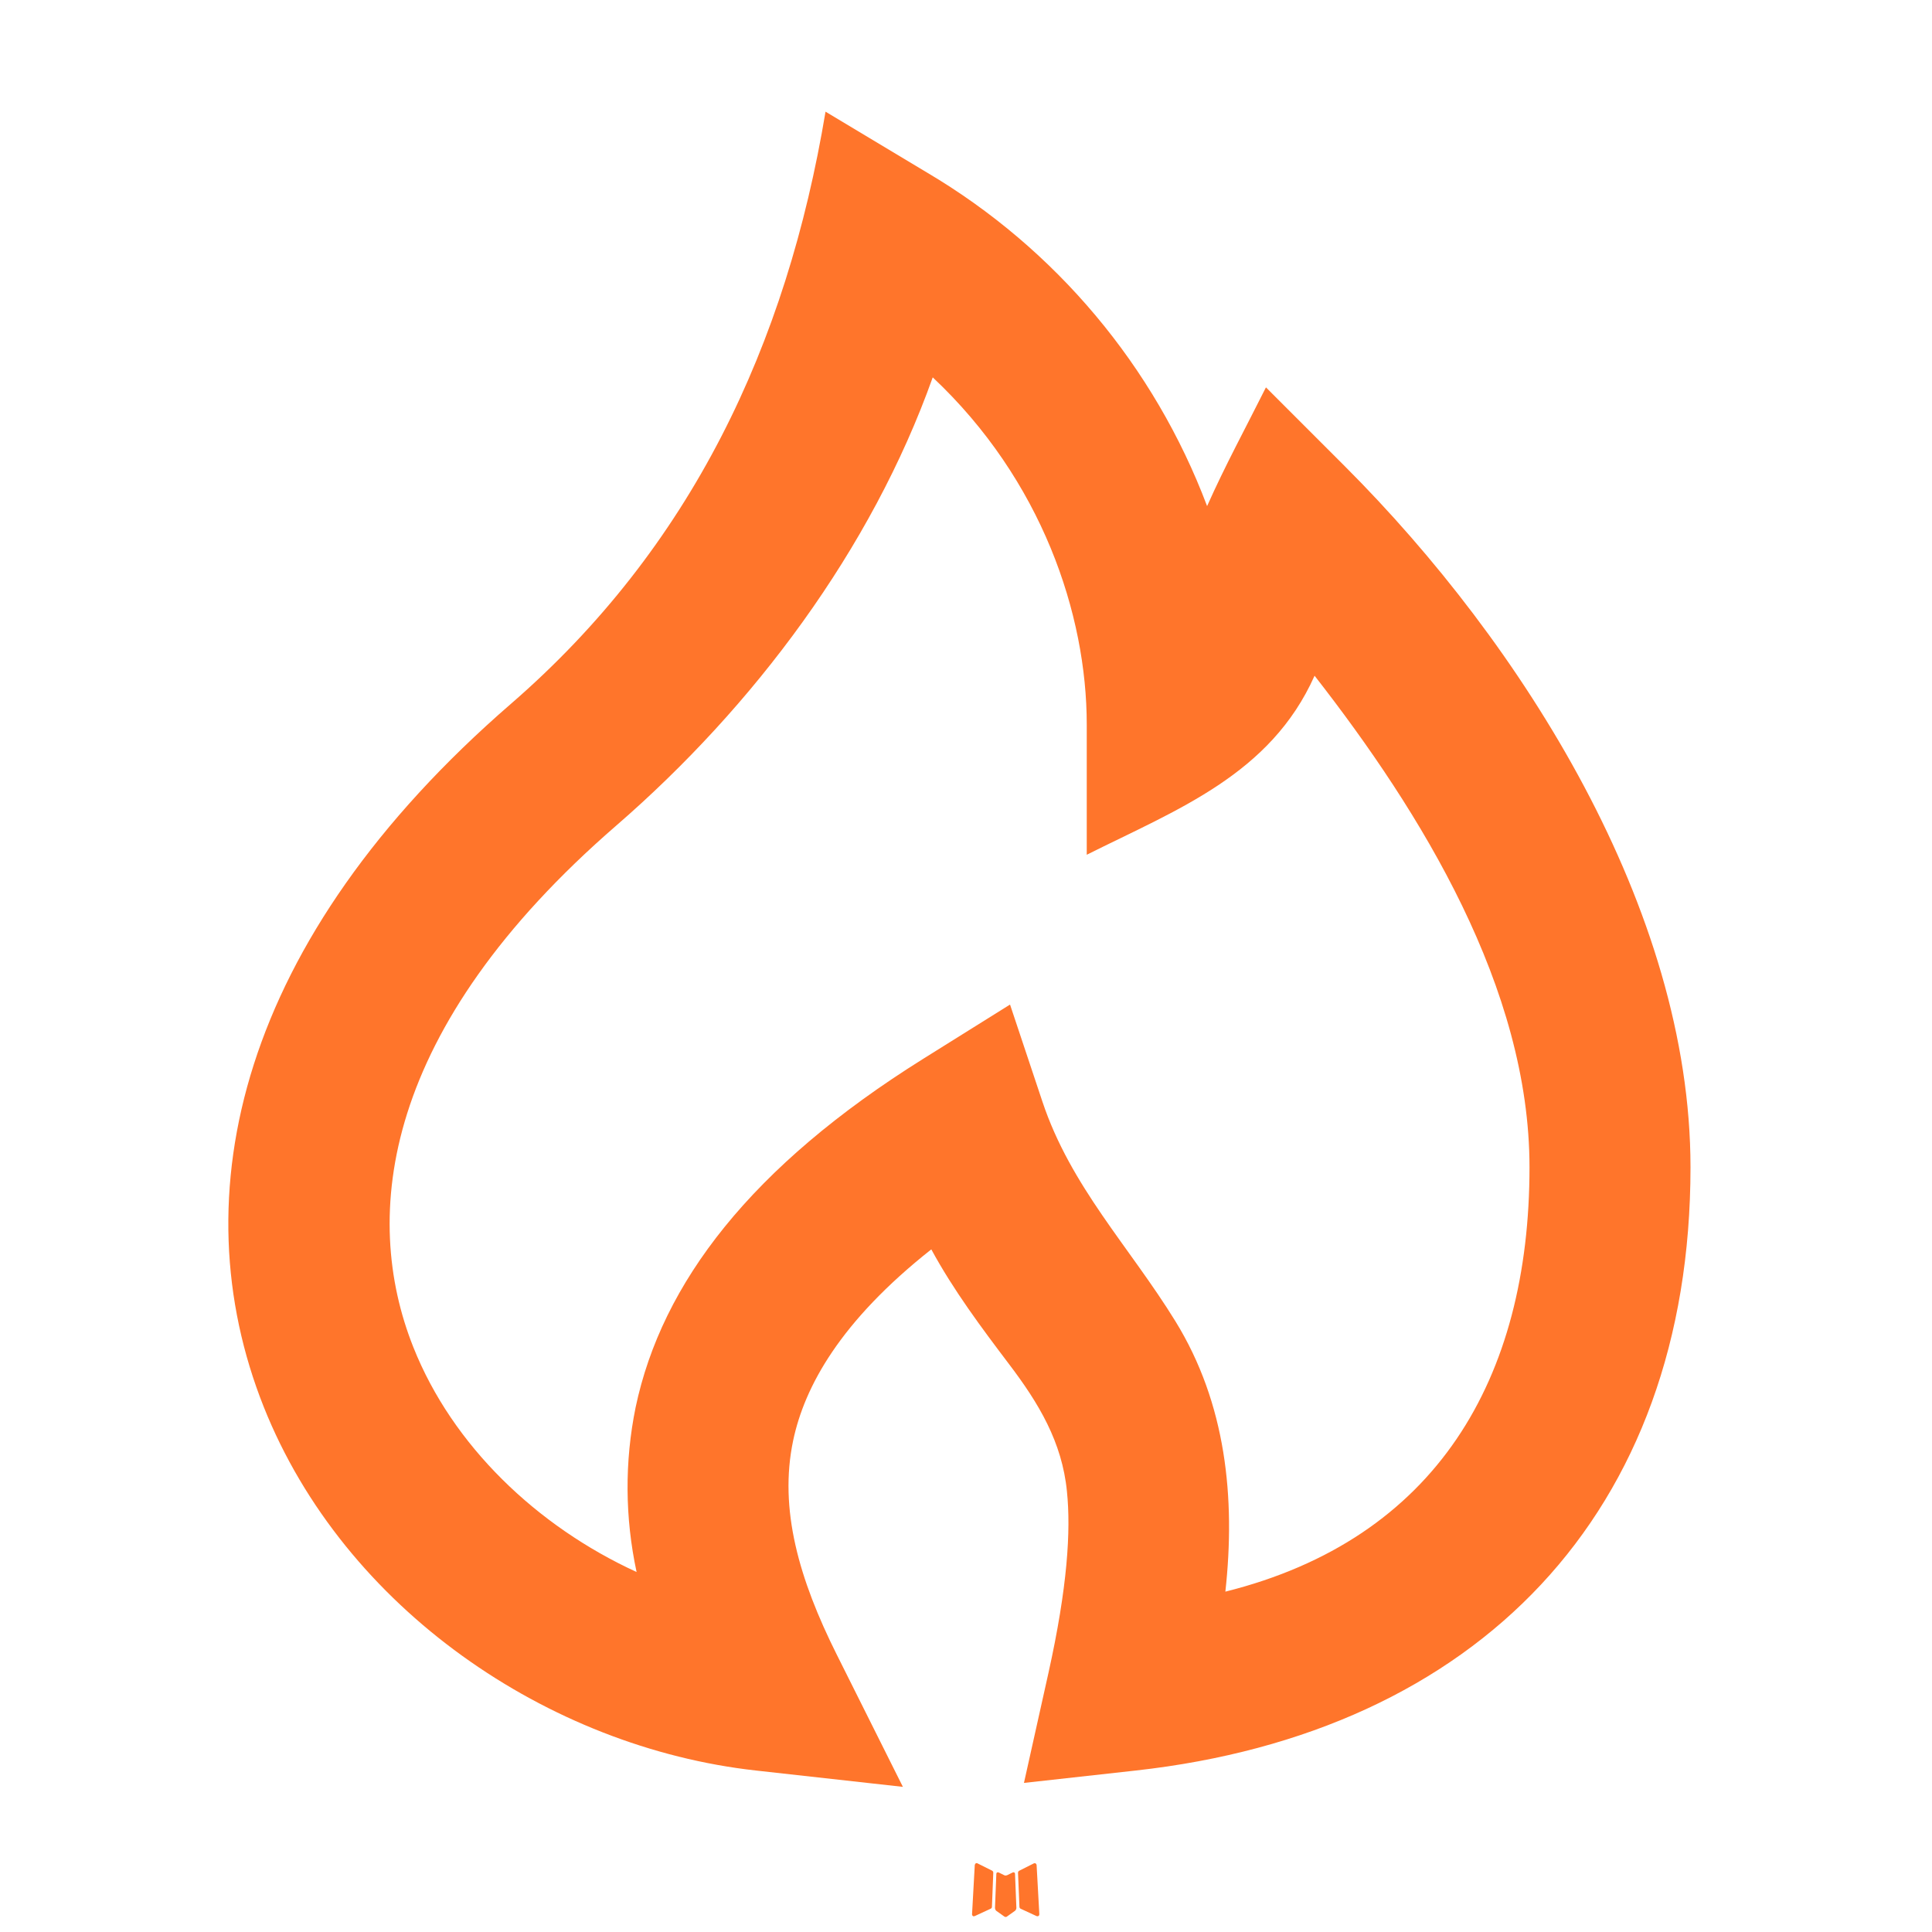 <svg width="24" height="24" viewBox="0 0 24 24" fill="none" xmlns="http://www.w3.org/2000/svg">
<path fill-rule="evenodd" clip-rule="evenodd" d="M12.592 23.258L12.581 23.26L12.51 23.295L12.49 23.299L12.476 23.295L12.405 23.26C12.395 23.257 12.386 23.258 12.381 23.265L12.377 23.275L12.36 23.703L12.365 23.723L12.375 23.736L12.479 23.81L12.494 23.814L12.506 23.81L12.61 23.736L12.622 23.72L12.626 23.703L12.609 23.276C12.607 23.265 12.601 23.259 12.592 23.258ZM12.857 23.145L12.844 23.147L12.659 23.24L12.649 23.25L12.646 23.261L12.664 23.691L12.669 23.703L12.677 23.71L12.878 23.803C12.891 23.806 12.9 23.804 12.907 23.795L12.911 23.781L12.877 23.167C12.874 23.155 12.867 23.148 12.857 23.145ZM12.142 23.147C12.138 23.144 12.133 23.143 12.127 23.145C12.123 23.146 12.118 23.149 12.115 23.153L12.109 23.167L12.075 23.781C12.076 23.793 12.082 23.801 12.092 23.805L12.107 23.803L12.308 23.71L12.318 23.702L12.322 23.691L12.339 23.261L12.336 23.249L12.326 23.239L12.142 23.147Z" fill="#FF752B"/>
<path fill-rule="evenodd" clip-rule="evenodd" d="M10.255 1.387L11.515 2.143C13.113 3.088 14.34 4.55 14.995 6.287C15.217 5.787 15.481 5.302 15.726 4.812L16.707 5.793C18.909 7.995 21 11.295 21 14.5C21 18.798 18.35 21.523 14.11 21.994L12.72 22.148L13.024 20.783C13.261 19.715 13.304 19.017 13.254 18.528C13.194 17.913 12.902 17.43 12.538 16.95C12.19 16.49 11.845 16.029 11.569 15.52C10.434 16.417 9.994 17.227 9.853 17.894C9.673 18.748 9.928 19.621 10.394 20.553L11.216 22.197L9.39 21.994C6.814 21.708 4.276 19.987 3.276 17.476C2.231 14.849 2.97 11.67 6.346 8.744C8.586 6.803 9.772 4.286 10.255 1.387ZM11.587 4.687C10.825 6.827 9.362 8.777 7.655 10.256C4.744 12.779 4.483 15.1 5.135 16.736C5.62 17.956 6.667 18.959 7.908 19.528C7.763 18.854 7.758 18.157 7.896 17.482C8.222 15.936 9.334 14.487 11.47 13.152L12.547 12.479L12.949 13.684C13.301 14.74 14.031 15.487 14.602 16.414C15.23 17.434 15.35 18.604 15.222 19.772C17.842 19.117 19 17.13 19 14.5C19 12.278 17.66 10.098 16.33 8.394C15.782 9.622 14.627 10.054 13.5 10.618V9C13.5 7.631 12.943 5.962 11.587 4.688V4.687Z" fill="#FF752B"/>
</svg>
